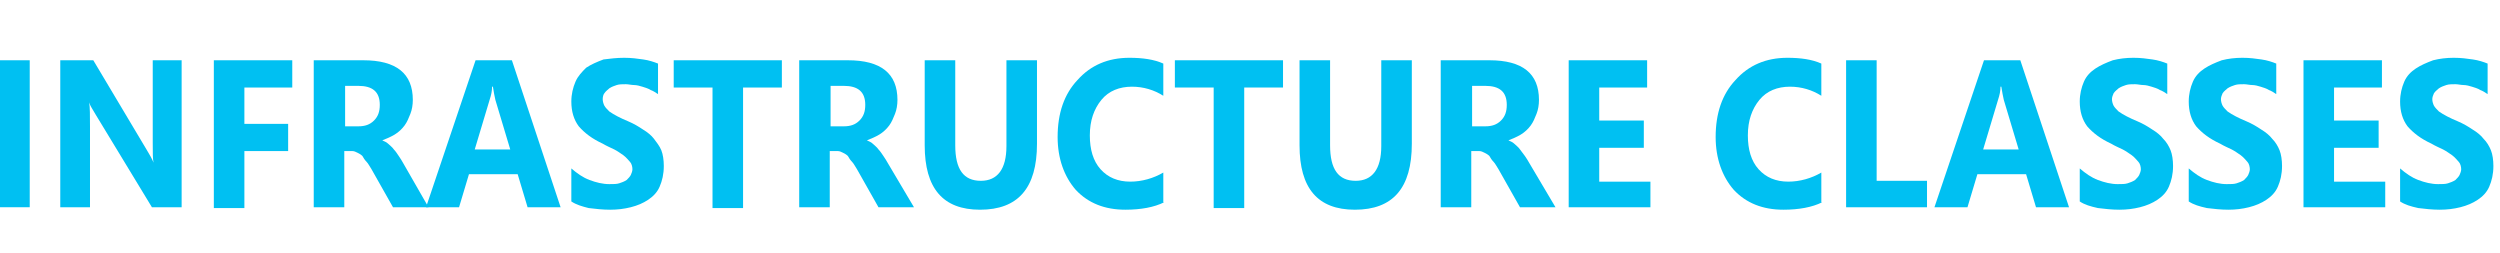 <?xml version="1.0" encoding="utf-8"?>
<!-- Generator: Adobe Illustrator 23.0.1, SVG Export Plug-In . SVG Version: 6.00 Build 0)  -->
<svg version="1.1" id="Layer_1" xmlns="http://www.w3.org/2000/svg" xmlns:xlink="http://www.w3.org/1999/xlink" x="0px" y="0px"
	 viewBox="0 0 302.8 30.7" style="enable-background:new 0 0 302.8 30.7;" xml:space="preserve">
<style type="text/css">
	.st0{fill:#00C0F2;}
</style>
<title>IP_sc4_assetBtn1</title>
<g>
	<path class="st0" d="M3.6,25.1h-3.7V7.3h3.7V25.1z"/>
	<path class="st0" d="M22.1,25.1h-3.7l-6.8-11.2c-0.4-0.7-0.7-1.1-0.8-1.5h0c0.1,0.6,0.1,1.6,0.1,2.9v9.8H7.3V7.3h4l6.5,10.9
		c0.3,0.5,0.6,1,0.8,1.5h0c-0.1-0.4-0.1-1.2-0.1-2.4V7.3h3.5V25.1z"/>
	<path class="st0" d="M35.4,10.6h-5.8v4.4h5.3v3.3h-5.3v6.9h-3.7V7.3h9.5V10.6z"/>
	<path class="st0" d="M51.9,25.1h-4.3l-2.6-4.6c-0.2-0.3-0.4-0.7-0.6-0.9s-0.4-0.5-0.5-0.7c-0.2-0.2-0.4-0.3-0.6-0.4
		c-0.2-0.1-0.4-0.2-0.6-0.2h-1v6.8h-3.7V7.3H44c4,0,6,1.6,6,4.8c0,0.6-0.1,1.2-0.3,1.7c-0.2,0.5-0.4,1-0.7,1.4
		c-0.3,0.4-0.7,0.8-1.2,1.1s-1,0.5-1.5,0.7v0c0.2,0.1,0.5,0.2,0.7,0.4s0.5,0.4,0.7,0.7c0.2,0.2,0.4,0.5,0.6,0.8
		c0.2,0.3,0.4,0.6,0.5,0.8L51.9,25.1z M41.8,10.3v5h1.6c0.8,0,1.4-0.2,1.9-0.7c0.5-0.5,0.7-1.1,0.7-1.9c0-1.6-0.9-2.3-2.6-2.3H41.8z
		"/>
	<path class="st0" d="M67.9,25.1h-4l-1.2-4h-5.9l-1.2,4h-4l6-17.8H62L67.9,25.1z M61.8,18.1l-1.8-6c-0.1-0.4-0.2-1-0.3-1.6h-0.1
		c0,0.5-0.1,1-0.3,1.6l-1.8,6H61.8z"/>
	<path class="st0" d="M69.2,24.4v-4c0.7,0.6,1.4,1.1,2.2,1.4c0.8,0.3,1.6,0.5,2.4,0.5c0.5,0,0.9,0,1.2-0.1c0.3-0.1,0.6-0.2,0.9-0.4
		c0.2-0.2,0.4-0.4,0.5-0.6s0.2-0.5,0.2-0.7c0-0.3-0.1-0.7-0.3-0.9s-0.4-0.5-0.8-0.8c-0.3-0.2-0.7-0.5-1.1-0.7
		c-0.4-0.2-0.9-0.4-1.4-0.7c-1.3-0.6-2.2-1.3-2.9-2.1c-0.6-0.8-0.9-1.8-0.9-3c0-0.9,0.2-1.7,0.5-2.4C70,9.2,70.5,8.7,71,8.2
		c0.6-0.4,1.3-0.7,2.1-1C73.9,7.1,74.7,7,75.6,7c0.9,0,1.6,0.1,2.3,0.2c0.7,0.1,1.3,0.3,1.8,0.5v3.7c-0.3-0.2-0.6-0.4-0.9-0.5
		c-0.3-0.2-0.7-0.3-1-0.4c-0.3-0.1-0.7-0.2-1-0.2c-0.3,0-0.7-0.1-1-0.1c-0.4,0-0.8,0-1.1,0.1s-0.6,0.2-0.9,0.4
		c-0.2,0.2-0.4,0.3-0.6,0.6C73.1,11.4,73,11.7,73,12c0,0.3,0.1,0.6,0.2,0.8c0.1,0.2,0.4,0.5,0.6,0.7c0.3,0.2,0.6,0.4,1,0.6
		c0.4,0.2,0.8,0.4,1.3,0.6c0.7,0.3,1.2,0.6,1.8,1c0.5,0.3,1,0.7,1.3,1.1s0.7,0.9,0.9,1.4c0.2,0.5,0.3,1.2,0.3,1.9
		c0,1-0.2,1.8-0.5,2.5s-0.8,1.2-1.4,1.6c-0.6,0.4-1.3,0.7-2.1,0.9c-0.8,0.2-1.6,0.3-2.5,0.3c-0.9,0-1.8-0.1-2.6-0.2
		C70.5,25,69.8,24.8,69.2,24.4z"/>
	<path class="st0" d="M94.7,10.6H90v14.6h-3.7V10.6h-4.7V7.3h13.1V10.6z"/>
	<path class="st0" d="M110.7,25.1h-4.3l-2.6-4.6c-0.2-0.3-0.4-0.7-0.6-0.9s-0.4-0.5-0.5-0.7c-0.2-0.2-0.4-0.3-0.6-0.4
		c-0.2-0.1-0.4-0.2-0.6-0.2h-1v6.8h-3.7V7.3h5.9c4,0,6,1.6,6,4.8c0,0.6-0.1,1.2-0.3,1.7c-0.2,0.5-0.4,1-0.7,1.4
		c-0.3,0.4-0.7,0.8-1.2,1.1s-1,0.5-1.5,0.7v0c0.2,0.1,0.5,0.2,0.7,0.4s0.5,0.4,0.7,0.7c0.2,0.2,0.4,0.5,0.6,0.8
		c0.2,0.3,0.4,0.6,0.5,0.8L110.7,25.1z M100.6,10.3v5h1.6c0.8,0,1.4-0.2,1.9-0.7c0.5-0.5,0.7-1.1,0.7-1.9c0-1.6-0.9-2.3-2.6-2.3
		H100.6z"/>
	<path class="st0" d="M125.6,17.4c0,5.4-2.3,8-6.9,8c-4.5,0-6.7-2.6-6.7-7.8V7.3h3.7v10.3c0,2.9,1,4.3,3.1,4.3c2,0,3.1-1.4,3.1-4.2
		V7.3h3.7V17.4z"/>
	<path class="st0" d="M141,24.5c-1.2,0.6-2.8,0.9-4.7,0.9c-2.5,0-4.5-0.8-6-2.4c-1.4-1.6-2.2-3.8-2.2-6.4c0-2.9,0.8-5.2,2.4-6.9
		c1.6-1.8,3.7-2.7,6.3-2.7c1.6,0,3,0.2,4.1,0.7v3.9c-1.1-0.7-2.4-1.1-3.8-1.1c-1.5,0-2.8,0.5-3.7,1.6c-0.9,1.1-1.4,2.5-1.4,4.3
		c0,1.7,0.4,3.1,1.3,4.1c0.9,1,2.1,1.5,3.6,1.5c1.4,0,2.8-0.4,4-1.1V24.5z"/>
	<path class="st0" d="M155.4,10.6h-4.7v14.6H147V10.6h-4.7V7.3h13.1V10.6z"/>
	<path class="st0" d="M171,17.4c0,5.4-2.3,8-6.9,8c-4.5,0-6.7-2.6-6.7-7.8V7.3h3.7v10.3c0,2.9,1,4.3,3.1,4.3c2,0,3.1-1.4,3.1-4.2
		V7.3h3.7V17.4z"/>
	<path class="st0" d="M188.4,25.1h-4.3l-2.6-4.6c-0.2-0.3-0.4-0.7-0.6-0.9s-0.4-0.5-0.5-0.7c-0.2-0.2-0.4-0.3-0.6-0.4
		c-0.2-0.1-0.4-0.2-0.6-0.2h-1v6.8h-3.7V7.3h5.9c4,0,6,1.6,6,4.8c0,0.6-0.1,1.2-0.3,1.7c-0.2,0.5-0.4,1-0.7,1.4
		c-0.3,0.4-0.7,0.8-1.2,1.1s-1,0.5-1.5,0.7v0c0.2,0.1,0.5,0.2,0.7,0.4s0.5,0.4,0.7,0.7s0.4,0.5,0.6,0.8c0.2,0.3,0.4,0.6,0.5,0.8
		L188.4,25.1z M178.3,10.3v5h1.6c0.8,0,1.4-0.2,1.9-0.7c0.5-0.5,0.7-1.1,0.7-1.9c0-1.6-0.9-2.3-2.6-2.3H178.3z"/>
	<path class="st0" d="M199.8,25.1H190V7.3h9.5v3.3h-5.8v4h5.4v3.3h-5.4v4.1h6.2V25.1z"/>
	<path class="st0" d="M220.7,24.5c-1.2,0.6-2.8,0.9-4.7,0.9c-2.5,0-4.5-0.8-6-2.4c-1.4-1.6-2.2-3.8-2.2-6.4c0-2.9,0.8-5.2,2.4-6.9
		c1.6-1.8,3.7-2.7,6.3-2.7c1.6,0,3,0.2,4.1,0.7v3.9c-1.1-0.7-2.4-1.1-3.8-1.1c-1.5,0-2.8,0.5-3.7,1.6c-0.9,1.1-1.4,2.5-1.4,4.3
		c0,1.7,0.4,3.1,1.3,4.1c0.9,1,2.1,1.5,3.6,1.5c1.4,0,2.8-0.4,4-1.1V24.5z"/>
	<path class="st0" d="M233.4,25.1h-9.8V7.3h3.7v14.6h6.1V25.1z"/>
	<path class="st0" d="M250.6,25.1h-4l-1.2-4h-5.9l-1.2,4h-4l6-17.8h4.4L250.6,25.1z M244.5,18.1l-1.8-6c-0.1-0.4-0.2-1-0.3-1.6h-0.1
		c0,0.5-0.1,1-0.3,1.6l-1.8,6H244.5z"/>
	<path class="st0" d="M251.9,24.4v-4c0.7,0.6,1.4,1.1,2.2,1.4s1.6,0.5,2.4,0.5c0.5,0,0.9,0,1.2-0.1c0.3-0.1,0.6-0.2,0.9-0.4
		c0.2-0.2,0.4-0.4,0.5-0.6c0.1-0.2,0.2-0.5,0.2-0.7c0-0.3-0.1-0.7-0.3-0.9s-0.4-0.5-0.8-0.8c-0.3-0.2-0.7-0.5-1.1-0.7
		c-0.4-0.2-0.9-0.4-1.4-0.7c-1.3-0.6-2.2-1.3-2.9-2.1c-0.6-0.8-0.9-1.8-0.9-3c0-0.9,0.2-1.7,0.5-2.4c0.3-0.7,0.8-1.2,1.4-1.6
		c0.6-0.4,1.3-0.7,2.1-1c0.8-0.2,1.6-0.3,2.5-0.3c0.9,0,1.6,0.1,2.3,0.2c0.7,0.1,1.3,0.3,1.8,0.5v3.7c-0.3-0.2-0.6-0.4-0.9-0.5
		c-0.3-0.2-0.7-0.3-1-0.4c-0.3-0.1-0.7-0.2-1-0.2c-0.3,0-0.7-0.1-1-0.1c-0.4,0-0.8,0-1.1,0.1c-0.3,0.1-0.6,0.2-0.9,0.4
		c-0.2,0.2-0.4,0.3-0.6,0.6c-0.1,0.2-0.2,0.5-0.2,0.7c0,0.3,0.1,0.6,0.2,0.8c0.1,0.2,0.4,0.5,0.6,0.7c0.3,0.2,0.6,0.4,1,0.6
		c0.4,0.2,0.8,0.4,1.3,0.6c0.7,0.3,1.2,0.6,1.8,1c0.5,0.3,1,0.7,1.3,1.1c0.4,0.4,0.7,0.9,0.9,1.4c0.2,0.5,0.3,1.2,0.3,1.9
		c0,1-0.2,1.8-0.5,2.5c-0.3,0.7-0.8,1.2-1.4,1.6c-0.6,0.4-1.3,0.7-2.1,0.9c-0.8,0.2-1.6,0.3-2.5,0.3c-0.9,0-1.8-0.1-2.6-0.2
		C253.2,25,252.5,24.8,251.9,24.4z"/>
	<path class="st0" d="M265.1,24.4v-4c0.7,0.6,1.4,1.1,2.2,1.4s1.6,0.5,2.4,0.5c0.5,0,0.9,0,1.2-0.1c0.3-0.1,0.6-0.2,0.9-0.4
		c0.2-0.2,0.4-0.4,0.5-0.6c0.1-0.2,0.2-0.5,0.2-0.7c0-0.3-0.1-0.7-0.3-0.9s-0.4-0.5-0.8-0.8c-0.3-0.2-0.7-0.5-1.1-0.7
		c-0.4-0.2-0.9-0.4-1.4-0.7c-1.3-0.6-2.2-1.3-2.9-2.1c-0.6-0.8-0.9-1.8-0.9-3c0-0.9,0.2-1.7,0.5-2.4c0.3-0.7,0.8-1.2,1.4-1.6
		c0.6-0.4,1.3-0.7,2.1-1c0.8-0.2,1.6-0.3,2.5-0.3c0.9,0,1.6,0.1,2.3,0.2c0.7,0.1,1.3,0.3,1.8,0.5v3.7c-0.3-0.2-0.6-0.4-0.9-0.5
		c-0.3-0.2-0.7-0.3-1-0.4c-0.3-0.1-0.7-0.2-1-0.2c-0.3,0-0.7-0.1-1-0.1c-0.4,0-0.8,0-1.1,0.1c-0.3,0.1-0.6,0.2-0.9,0.4
		c-0.2,0.2-0.4,0.3-0.6,0.6c-0.1,0.2-0.2,0.5-0.2,0.7c0,0.3,0.1,0.6,0.2,0.8c0.1,0.2,0.4,0.5,0.6,0.7c0.3,0.2,0.6,0.4,1,0.6
		c0.4,0.2,0.8,0.4,1.3,0.6c0.7,0.3,1.2,0.6,1.8,1c0.5,0.3,1,0.7,1.3,1.1c0.4,0.4,0.7,0.9,0.9,1.4c0.2,0.5,0.3,1.2,0.3,1.9
		c0,1-0.2,1.8-0.5,2.5c-0.3,0.7-0.8,1.2-1.4,1.6c-0.6,0.4-1.3,0.7-2.1,0.9c-0.8,0.2-1.6,0.3-2.5,0.3c-0.9,0-1.8-0.1-2.6-0.2
		C266.4,25,265.7,24.8,265.1,24.4z"/>
	<path class="st0" d="M288.9,25.1H279V7.3h9.5v3.3h-5.8v4h5.4v3.3h-5.4v4.1h6.2V25.1z"/>
	<path class="st0" d="M290.7,24.4v-4c0.7,0.6,1.4,1.1,2.2,1.4s1.6,0.5,2.4,0.5c0.5,0,0.9,0,1.2-0.1c0.3-0.1,0.6-0.2,0.9-0.4
		c0.2-0.2,0.4-0.4,0.5-0.6c0.1-0.2,0.2-0.5,0.2-0.7c0-0.3-0.1-0.7-0.3-0.9s-0.4-0.5-0.8-0.8c-0.3-0.2-0.7-0.5-1.1-0.7
		c-0.4-0.2-0.9-0.4-1.4-0.7c-1.3-0.6-2.2-1.3-2.9-2.1c-0.6-0.8-0.9-1.8-0.9-3c0-0.9,0.2-1.7,0.5-2.4c0.3-0.7,0.8-1.2,1.4-1.6
		c0.6-0.4,1.3-0.7,2.1-1c0.8-0.2,1.6-0.3,2.5-0.3c0.9,0,1.6,0.1,2.3,0.2c0.7,0.1,1.3,0.3,1.8,0.5v3.7c-0.3-0.2-0.6-0.4-0.9-0.5
		c-0.3-0.2-0.7-0.3-1-0.4c-0.3-0.1-0.7-0.2-1-0.2c-0.3,0-0.7-0.1-1-0.1c-0.4,0-0.8,0-1.1,0.1c-0.3,0.1-0.6,0.2-0.9,0.4
		c-0.2,0.2-0.4,0.3-0.6,0.6c-0.1,0.2-0.2,0.5-0.2,0.7c0,0.3,0.1,0.6,0.2,0.8c0.1,0.2,0.4,0.5,0.6,0.7c0.3,0.2,0.6,0.4,1,0.6
		c0.4,0.2,0.8,0.4,1.3,0.6c0.7,0.3,1.2,0.6,1.8,1c0.5,0.3,1,0.7,1.3,1.1c0.4,0.4,0.7,0.9,0.9,1.4c0.2,0.5,0.3,1.2,0.3,1.9
		c0,1-0.2,1.8-0.5,2.5c-0.3,0.7-0.8,1.2-1.4,1.6c-0.6,0.4-1.3,0.7-2.1,0.9c-0.8,0.2-1.6,0.3-2.5,0.3c-0.9,0-1.8-0.1-2.6-0.2
		C292,25,291.3,24.8,290.7,24.4z"/>
</g>
</svg>
